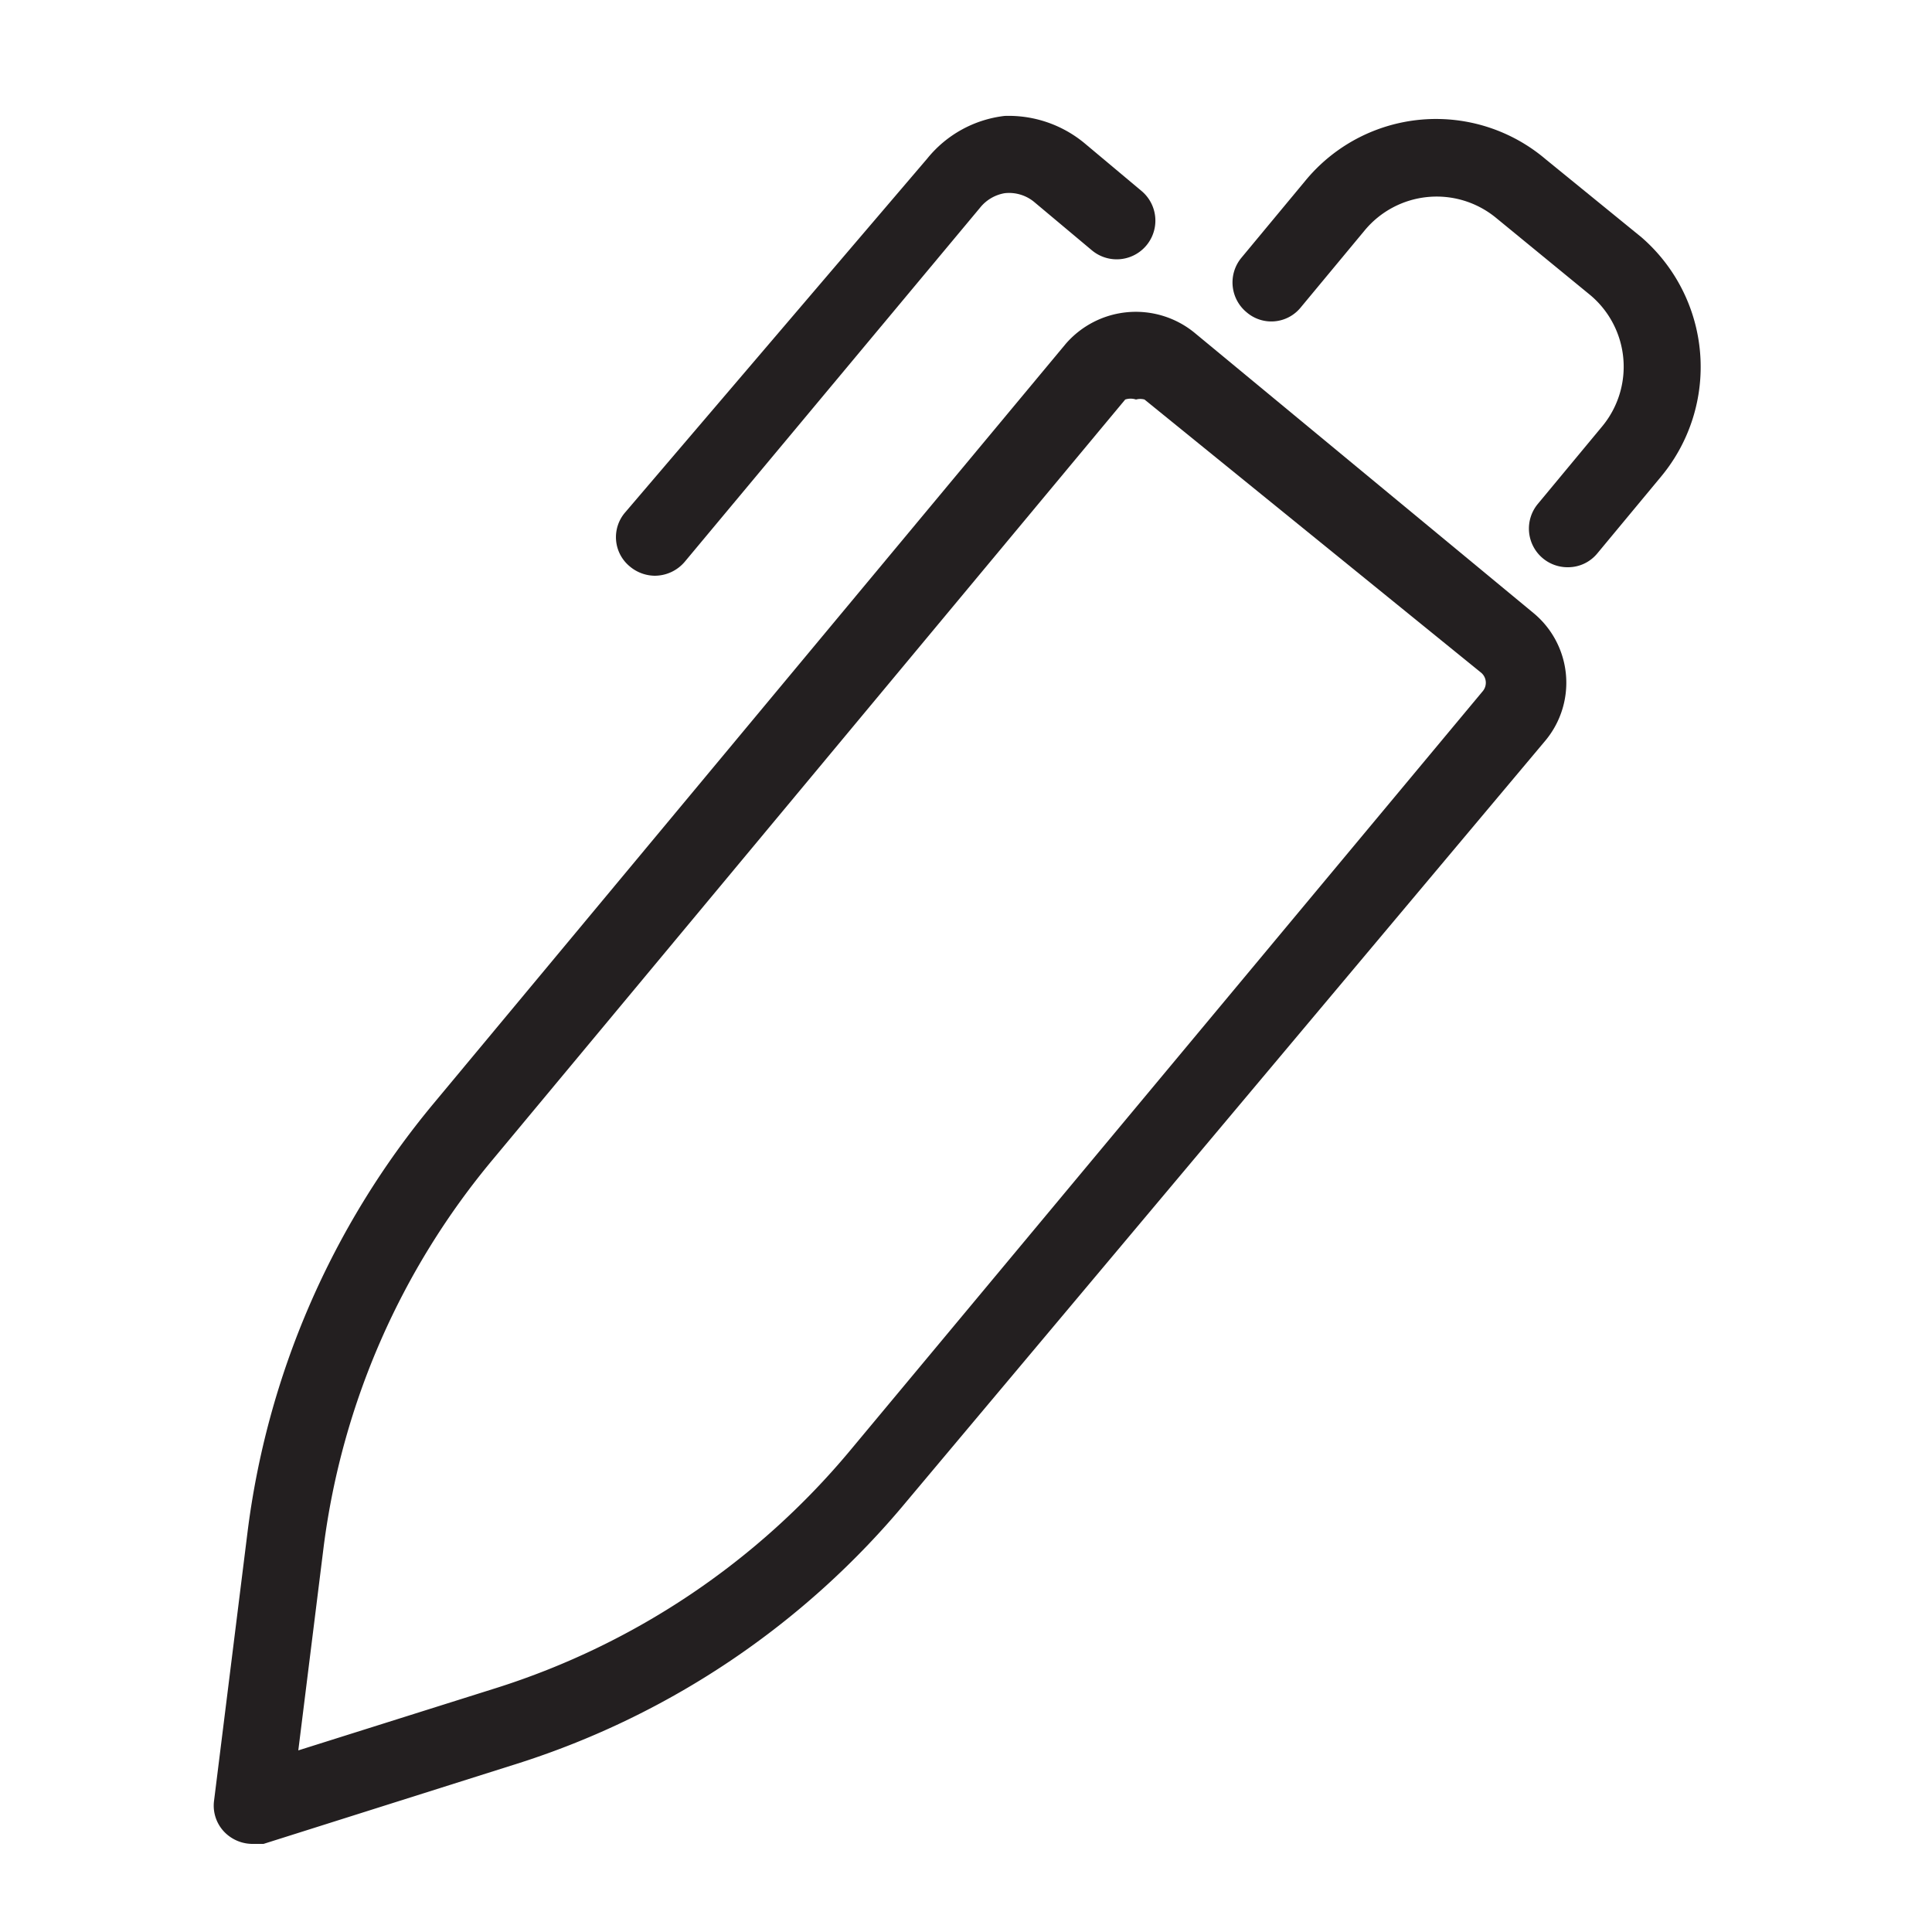 <svg xmlns="http://www.w3.org/2000/svg" viewBox="0 0 25 25"><defs><style>.cls-1{fill:#231f20;}</style></defs><g id="pen"><path class="cls-1" d="M15.45,4.3a1.2,1.2,0,0,0-1.66.15L5.61,14.28A10.76,10.76,0,0,0,3.2,19.85L2.77,23.3a.49.49,0,0,0,.17.44.51.51,0,0,0,.32.12l.15,0,3.32-1.05a10.78,10.78,0,0,0,5-3.38L20,9.58a1.17,1.17,0,0,0-.16-1.65Zm3.74,4.64L11,18.77a9.81,9.81,0,0,1-4.57,3.07l-2.57.81L4.19,20a9.75,9.75,0,0,1,2.19-5l8.18-9.83a.22.22,0,0,1,.14,0,.2.2,0,0,1,.11,0L19.16,8.7A.17.17,0,0,1,19.19,8.94Z"/><path class="cls-1" d="M21.24,3.07,20,2.06a2.19,2.19,0,0,0-3.11.28l-.83,1a.5.5,0,0,0,.07.7.49.49,0,0,0,.7-.06l.83-1a1.21,1.21,0,0,1,1.7-.16l1.22,1a1.21,1.21,0,0,1,.15,1.7l-.83,1a.5.5,0,0,0,.39.82.49.49,0,0,0,.38-.18l.83-1A2.22,2.22,0,0,0,21.24,3.07Z"/><path class="cls-1" d="M8.47,7.45a.51.51,0,0,0,.39-.18l3.82-4.58A.52.52,0,0,1,13,2.5a.51.51,0,0,1,.39.12l.74.62a.5.5,0,1,0,.64-.77l-.74-.62A1.54,1.54,0,0,0,13,1.5a1.51,1.51,0,0,0-1,.55L8.09,6.63a.49.49,0,0,0,.06.7A.51.51,0,0,0,8.47,7.45Z"/></g></svg>
